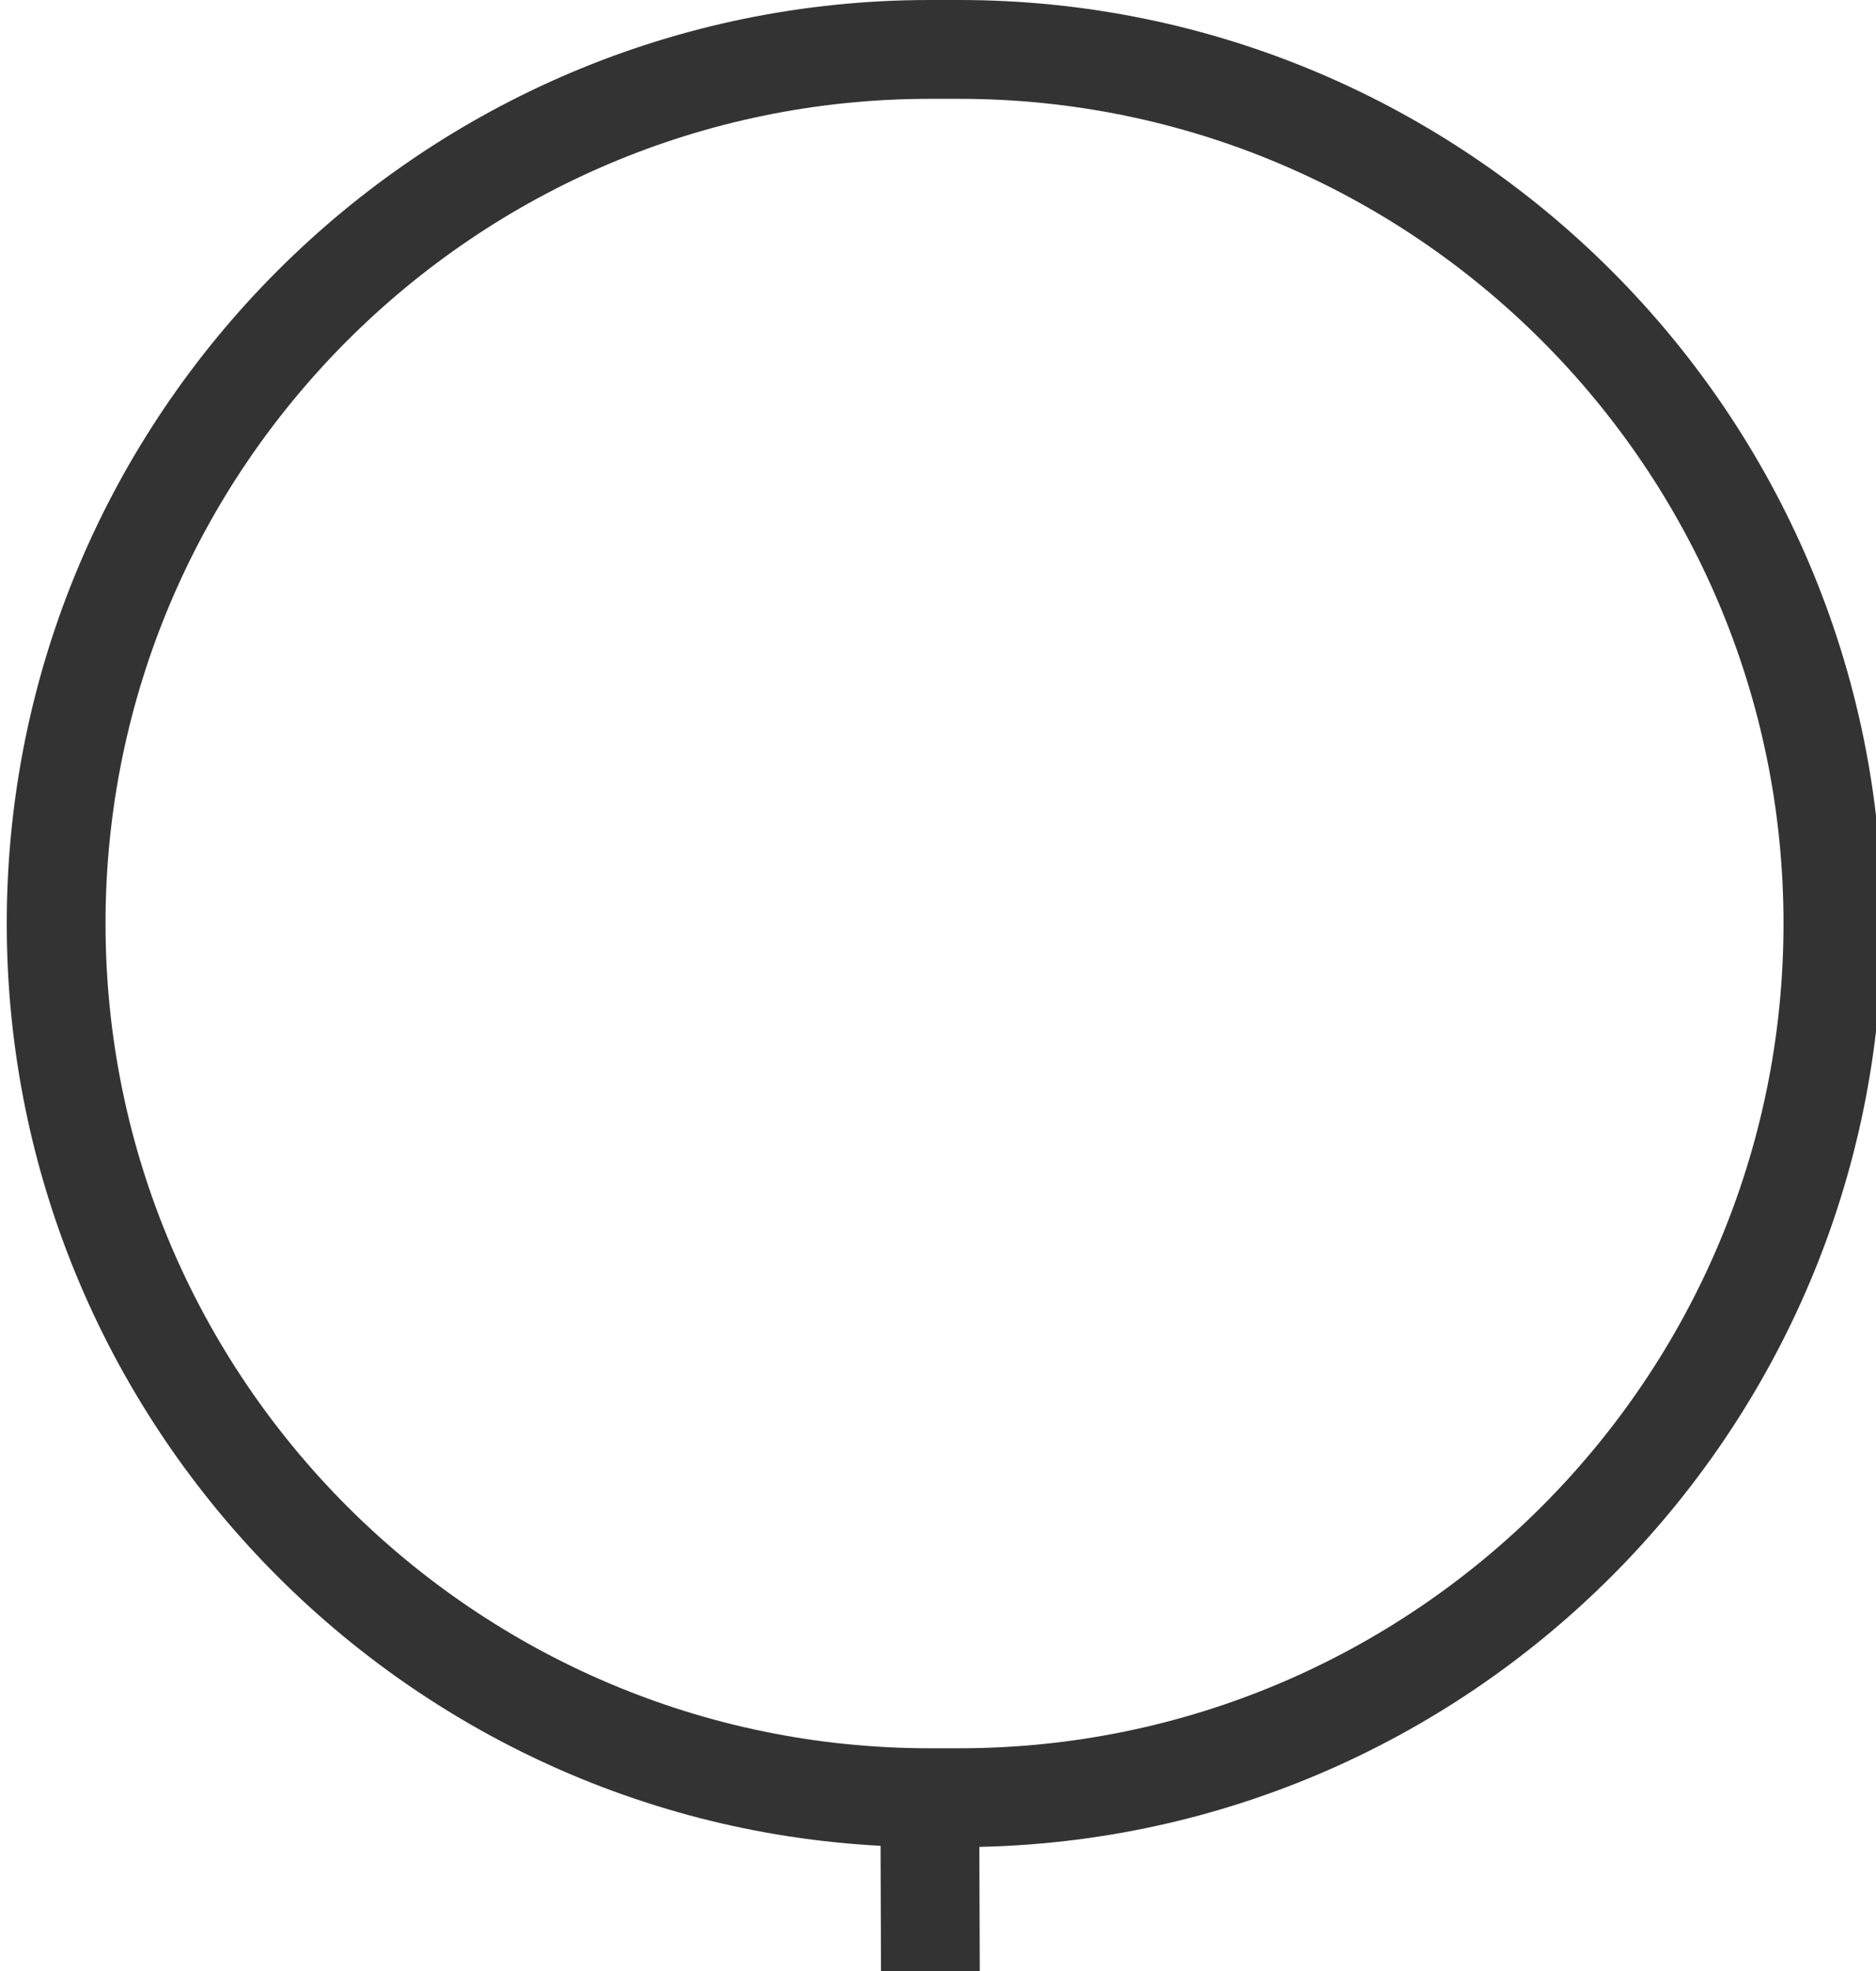 <?xml version="1.0" encoding="utf-8"?>
<!-- Generator: Adobe Illustrator 21.0.2, SVG Export Plug-In . SVG Version: 6.00 Build 0)  -->
<svg version="1.1" id="Layer_1" xmlns="http://www.w3.org/2000/svg" xmlns:xlink="http://www.w3.org/1999/xlink" x="0px" y="0px"
	 viewBox="0 0 2000 2100" style="enable-background:new 0 0 2000 2100;" xml:space="preserve">
<style type="text/css">
	.st0{fill:#333333;}
</style>
<g>
	<polygon class="st0" points="954.2,6528.5 938.6,1915.4 1043.9,1915.4 1059.5,6528.5 	"/>
</g>
<g>
	<g>
		<path class="st0" d="M1022.5,1968h-31.3c-542.5,0-984-441.5-984-984S448.7,0,991.2,0h31.3c542.7,0,984.2,441.5,984.2,984
			S1565.2,1968,1022.5,1968z M991.2,105.3c-484.5,0-878.7,394.2-878.7,878.7s394.2,878.7,878.7,878.7h31.3
			c484.7,0,878.9-394.2,878.9-878.7s-394.2-878.7-878.9-878.7H991.2z"/>
	</g>
</g>
</svg>
